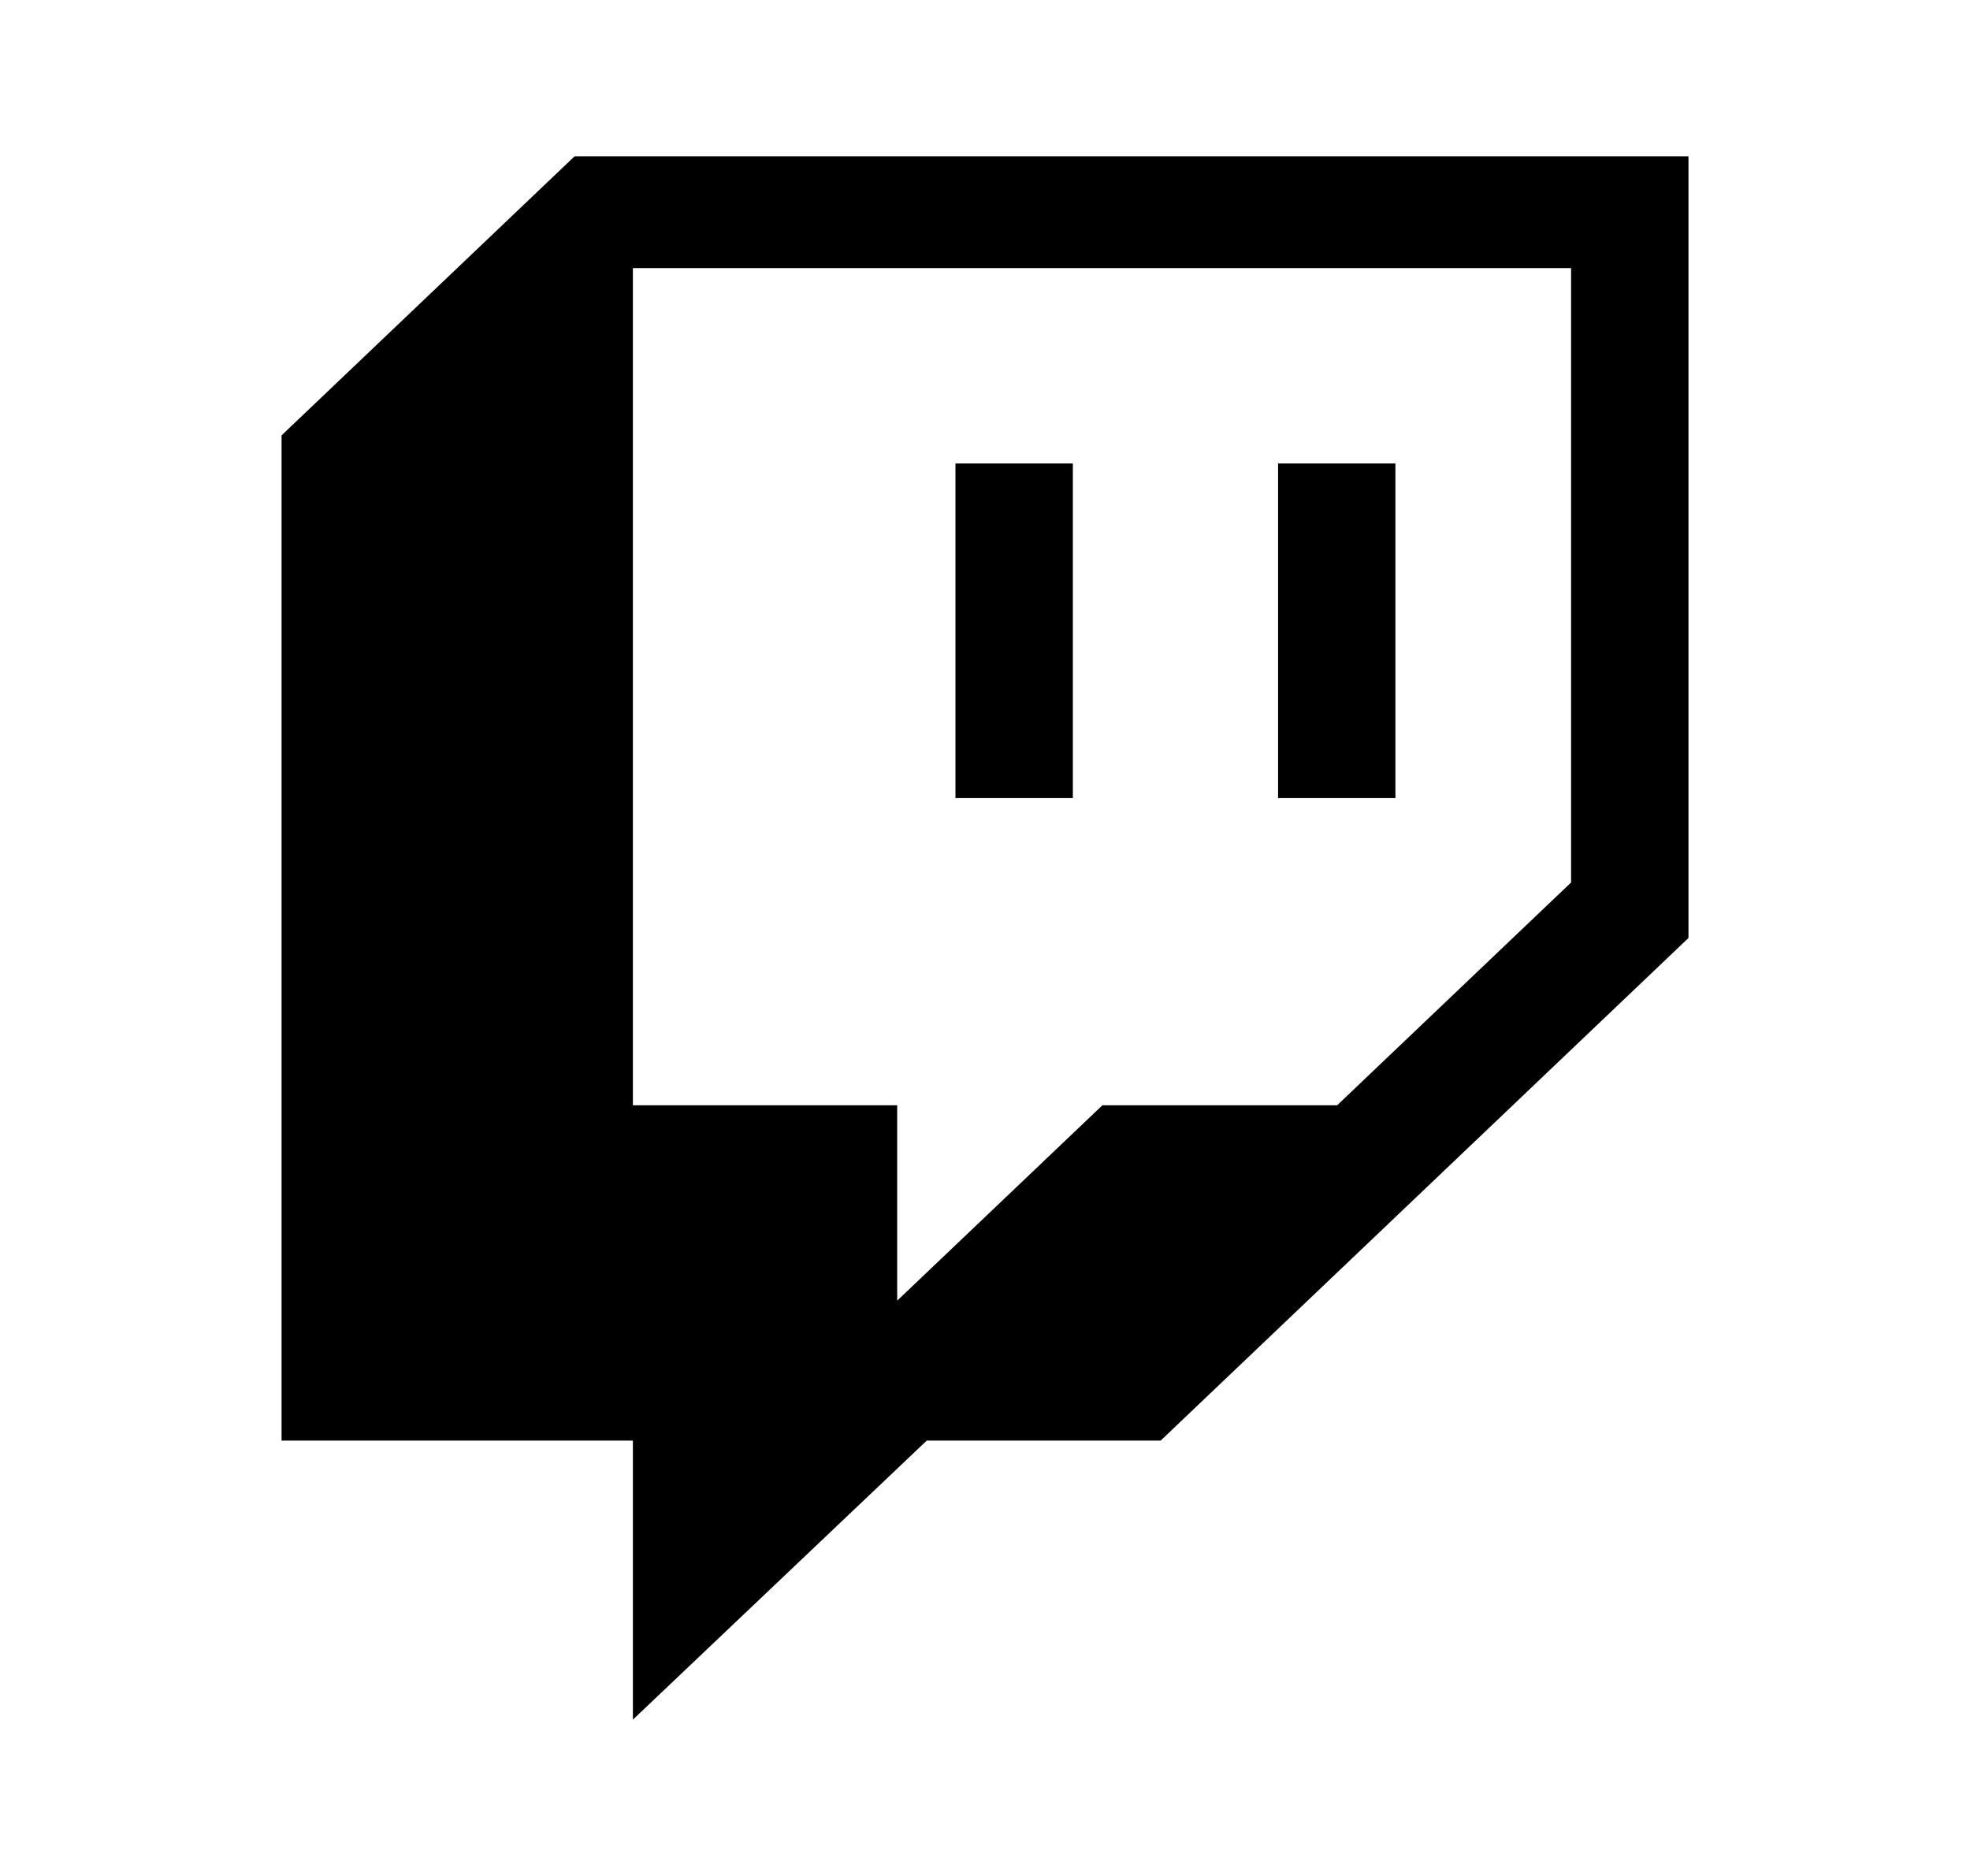 <svg width="42" height="40" viewBox="0 0 42 40" fill="none" xmlns="http://www.w3.org/2000/svg">
<path d="M20.37 9.883H22.873V17.017H20.37M27.248 9.883H29.75V17.017H27.248M12.25 3.333L6.003 9.283V30.717H13.493V36.667L19.758 30.717H24.745L35.998 20V3.333M33.495 18.817L28.508 23.567H23.503L19.128 27.733V23.567H13.493V5.717H33.495V18.817Z" fill="black"/>
</svg>
